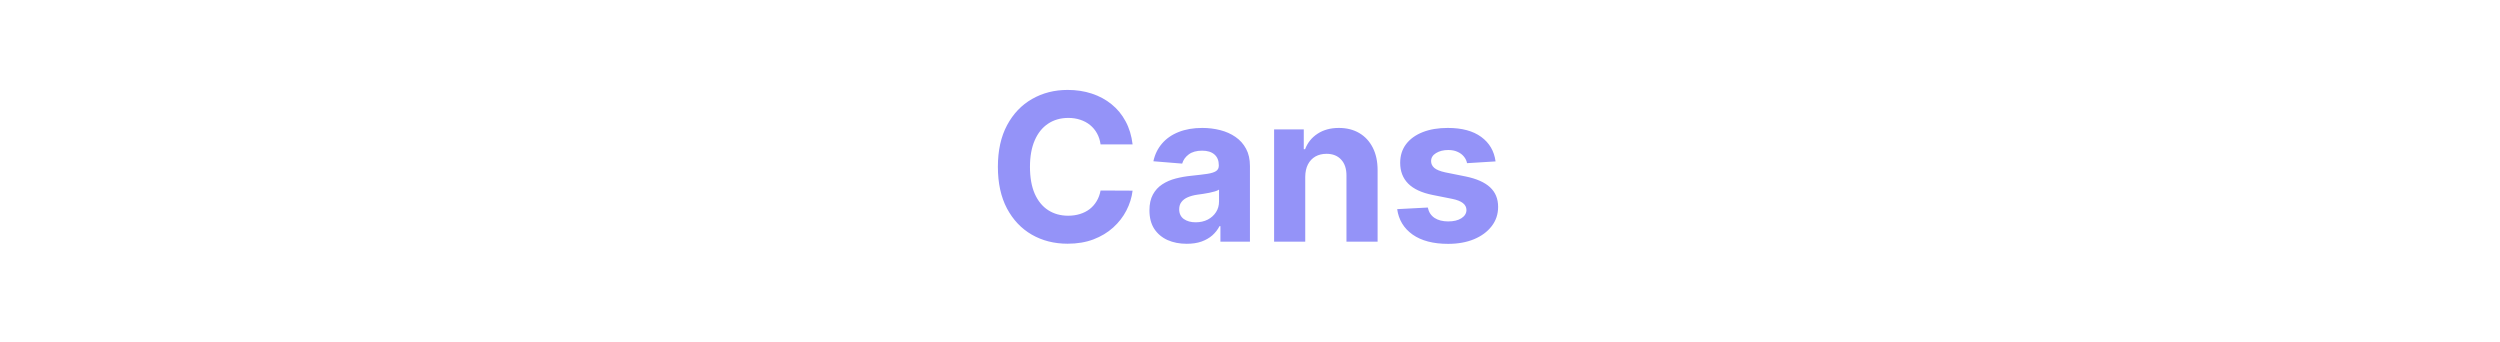 <svg width="300" height="41" viewBox="0 0 300 41" fill="none" xmlns="http://www.w3.org/2000/svg">
<path d="M135.911 17.325H132.069C131.999 16.828 131.856 16.387 131.639 16.001C131.423 15.609 131.145 15.276 130.806 15.001C130.467 14.726 130.075 14.516 129.631 14.37C129.192 14.223 128.716 14.15 128.201 14.15C127.271 14.15 126.461 14.381 125.771 14.843C125.081 15.299 124.546 15.966 124.166 16.843C123.786 17.714 123.596 18.773 123.596 20.018C123.596 21.299 123.786 22.375 124.166 23.246C124.552 24.117 125.09 24.775 125.78 25.22C126.47 25.664 127.268 25.886 128.175 25.886C128.683 25.886 129.154 25.819 129.587 25.684C130.025 25.55 130.414 25.354 130.754 25.097C131.093 24.834 131.373 24.515 131.596 24.141C131.824 23.767 131.981 23.34 132.069 22.86L135.911 22.878C135.812 23.702 135.563 24.497 135.165 25.263C134.774 26.024 134.244 26.705 133.578 27.307C132.917 27.904 132.128 28.377 131.21 28.728C130.297 29.073 129.265 29.246 128.113 29.246C126.511 29.246 125.078 28.883 123.815 28.158C122.558 27.433 121.564 26.383 120.833 25.009C120.108 23.635 119.746 21.971 119.746 20.018C119.746 18.059 120.114 16.393 120.851 15.018C121.588 13.644 122.587 12.598 123.85 11.878C125.114 11.153 126.535 10.791 128.113 10.791C129.154 10.791 130.119 10.937 131.008 11.229C131.903 11.522 132.695 11.949 133.385 12.51C134.075 13.066 134.636 13.747 135.069 14.554C135.508 15.361 135.788 16.285 135.911 17.325ZM142.406 29.254C141.547 29.254 140.781 29.105 140.108 28.807C139.436 28.503 138.904 28.056 138.512 27.465C138.126 26.869 137.933 26.126 137.933 25.237C137.933 24.489 138.07 23.86 138.345 23.351C138.62 22.843 138.994 22.433 139.468 22.123C139.941 21.813 140.479 21.579 141.082 21.422C141.69 21.264 142.327 21.153 142.994 21.088C143.777 21.006 144.409 20.93 144.888 20.86C145.368 20.784 145.716 20.673 145.932 20.527C146.149 20.381 146.257 20.164 146.257 19.878V19.825C146.257 19.27 146.081 18.84 145.731 18.536C145.386 18.232 144.894 18.08 144.257 18.08C143.584 18.08 143.049 18.229 142.652 18.527C142.254 18.819 141.991 19.188 141.862 19.632L138.406 19.352C138.582 18.533 138.927 17.825 139.441 17.229C139.956 16.627 140.62 16.165 141.433 15.843C142.251 15.516 143.199 15.352 144.274 15.352C145.023 15.352 145.739 15.44 146.423 15.615C147.113 15.79 147.725 16.062 148.257 16.431C148.795 16.799 149.219 17.273 149.528 17.852C149.838 18.425 149.993 19.112 149.993 19.913V29H146.45V27.132H146.345C146.128 27.553 145.839 27.924 145.476 28.246C145.114 28.561 144.678 28.81 144.169 28.991C143.66 29.167 143.073 29.254 142.406 29.254ZM143.476 26.676C144.026 26.676 144.511 26.567 144.932 26.351C145.353 26.129 145.684 25.831 145.923 25.456C146.163 25.082 146.283 24.658 146.283 24.185V22.755C146.166 22.831 146.005 22.901 145.801 22.965C145.602 23.024 145.377 23.079 145.125 23.132C144.874 23.179 144.622 23.223 144.371 23.264C144.12 23.299 143.891 23.331 143.687 23.36C143.248 23.424 142.865 23.527 142.538 23.667C142.21 23.807 141.956 23.997 141.775 24.237C141.593 24.471 141.503 24.764 141.503 25.114C141.503 25.623 141.687 26.012 142.055 26.281C142.43 26.544 142.903 26.676 143.476 26.676ZM156.629 21.211V29H152.892V15.527H156.453V17.904H156.611C156.91 17.121 157.41 16.501 158.111 16.045C158.813 15.583 159.664 15.352 160.664 15.352C161.599 15.352 162.415 15.556 163.111 15.966C163.807 16.375 164.348 16.96 164.734 17.72C165.119 18.474 165.312 19.375 165.312 20.422V29H161.576V21.088C161.582 20.264 161.371 19.62 160.944 19.159C160.517 18.691 159.93 18.457 159.181 18.457C158.678 18.457 158.234 18.565 157.848 18.781C157.468 18.998 157.17 19.314 156.953 19.729C156.743 20.138 156.635 20.632 156.629 21.211ZM179.467 19.369L176.046 19.58C175.988 19.287 175.862 19.024 175.669 18.79C175.476 18.55 175.222 18.36 174.906 18.22C174.596 18.074 174.225 18.001 173.792 18.001C173.213 18.001 172.725 18.124 172.327 18.369C171.93 18.609 171.731 18.93 171.731 19.334C171.731 19.656 171.86 19.927 172.117 20.15C172.374 20.372 172.816 20.55 173.441 20.685L175.88 21.176C177.19 21.445 178.166 21.878 178.809 22.474C179.453 23.071 179.774 23.854 179.774 24.825C179.774 25.708 179.514 26.483 178.994 27.149C178.479 27.816 177.771 28.336 176.871 28.71C175.976 29.079 174.944 29.263 173.775 29.263C171.991 29.263 170.57 28.892 169.512 28.149C168.459 27.401 167.842 26.383 167.661 25.097L171.336 24.904C171.447 25.448 171.716 25.863 172.143 26.149C172.57 26.43 173.117 26.57 173.783 26.57C174.438 26.57 174.965 26.445 175.362 26.193C175.766 25.936 175.97 25.605 175.976 25.202C175.97 24.863 175.827 24.585 175.546 24.369C175.266 24.146 174.833 23.977 174.248 23.86L171.915 23.395C170.599 23.132 169.62 22.676 168.977 22.027C168.339 21.378 168.021 20.55 168.021 19.544C168.021 18.679 168.255 17.933 168.722 17.308C169.196 16.682 169.86 16.2 170.713 15.861C171.573 15.521 172.579 15.352 173.731 15.352C175.432 15.352 176.771 15.711 177.748 16.431C178.73 17.15 179.303 18.129 179.467 19.369Z" fill="#9493F8"/>
</svg>
